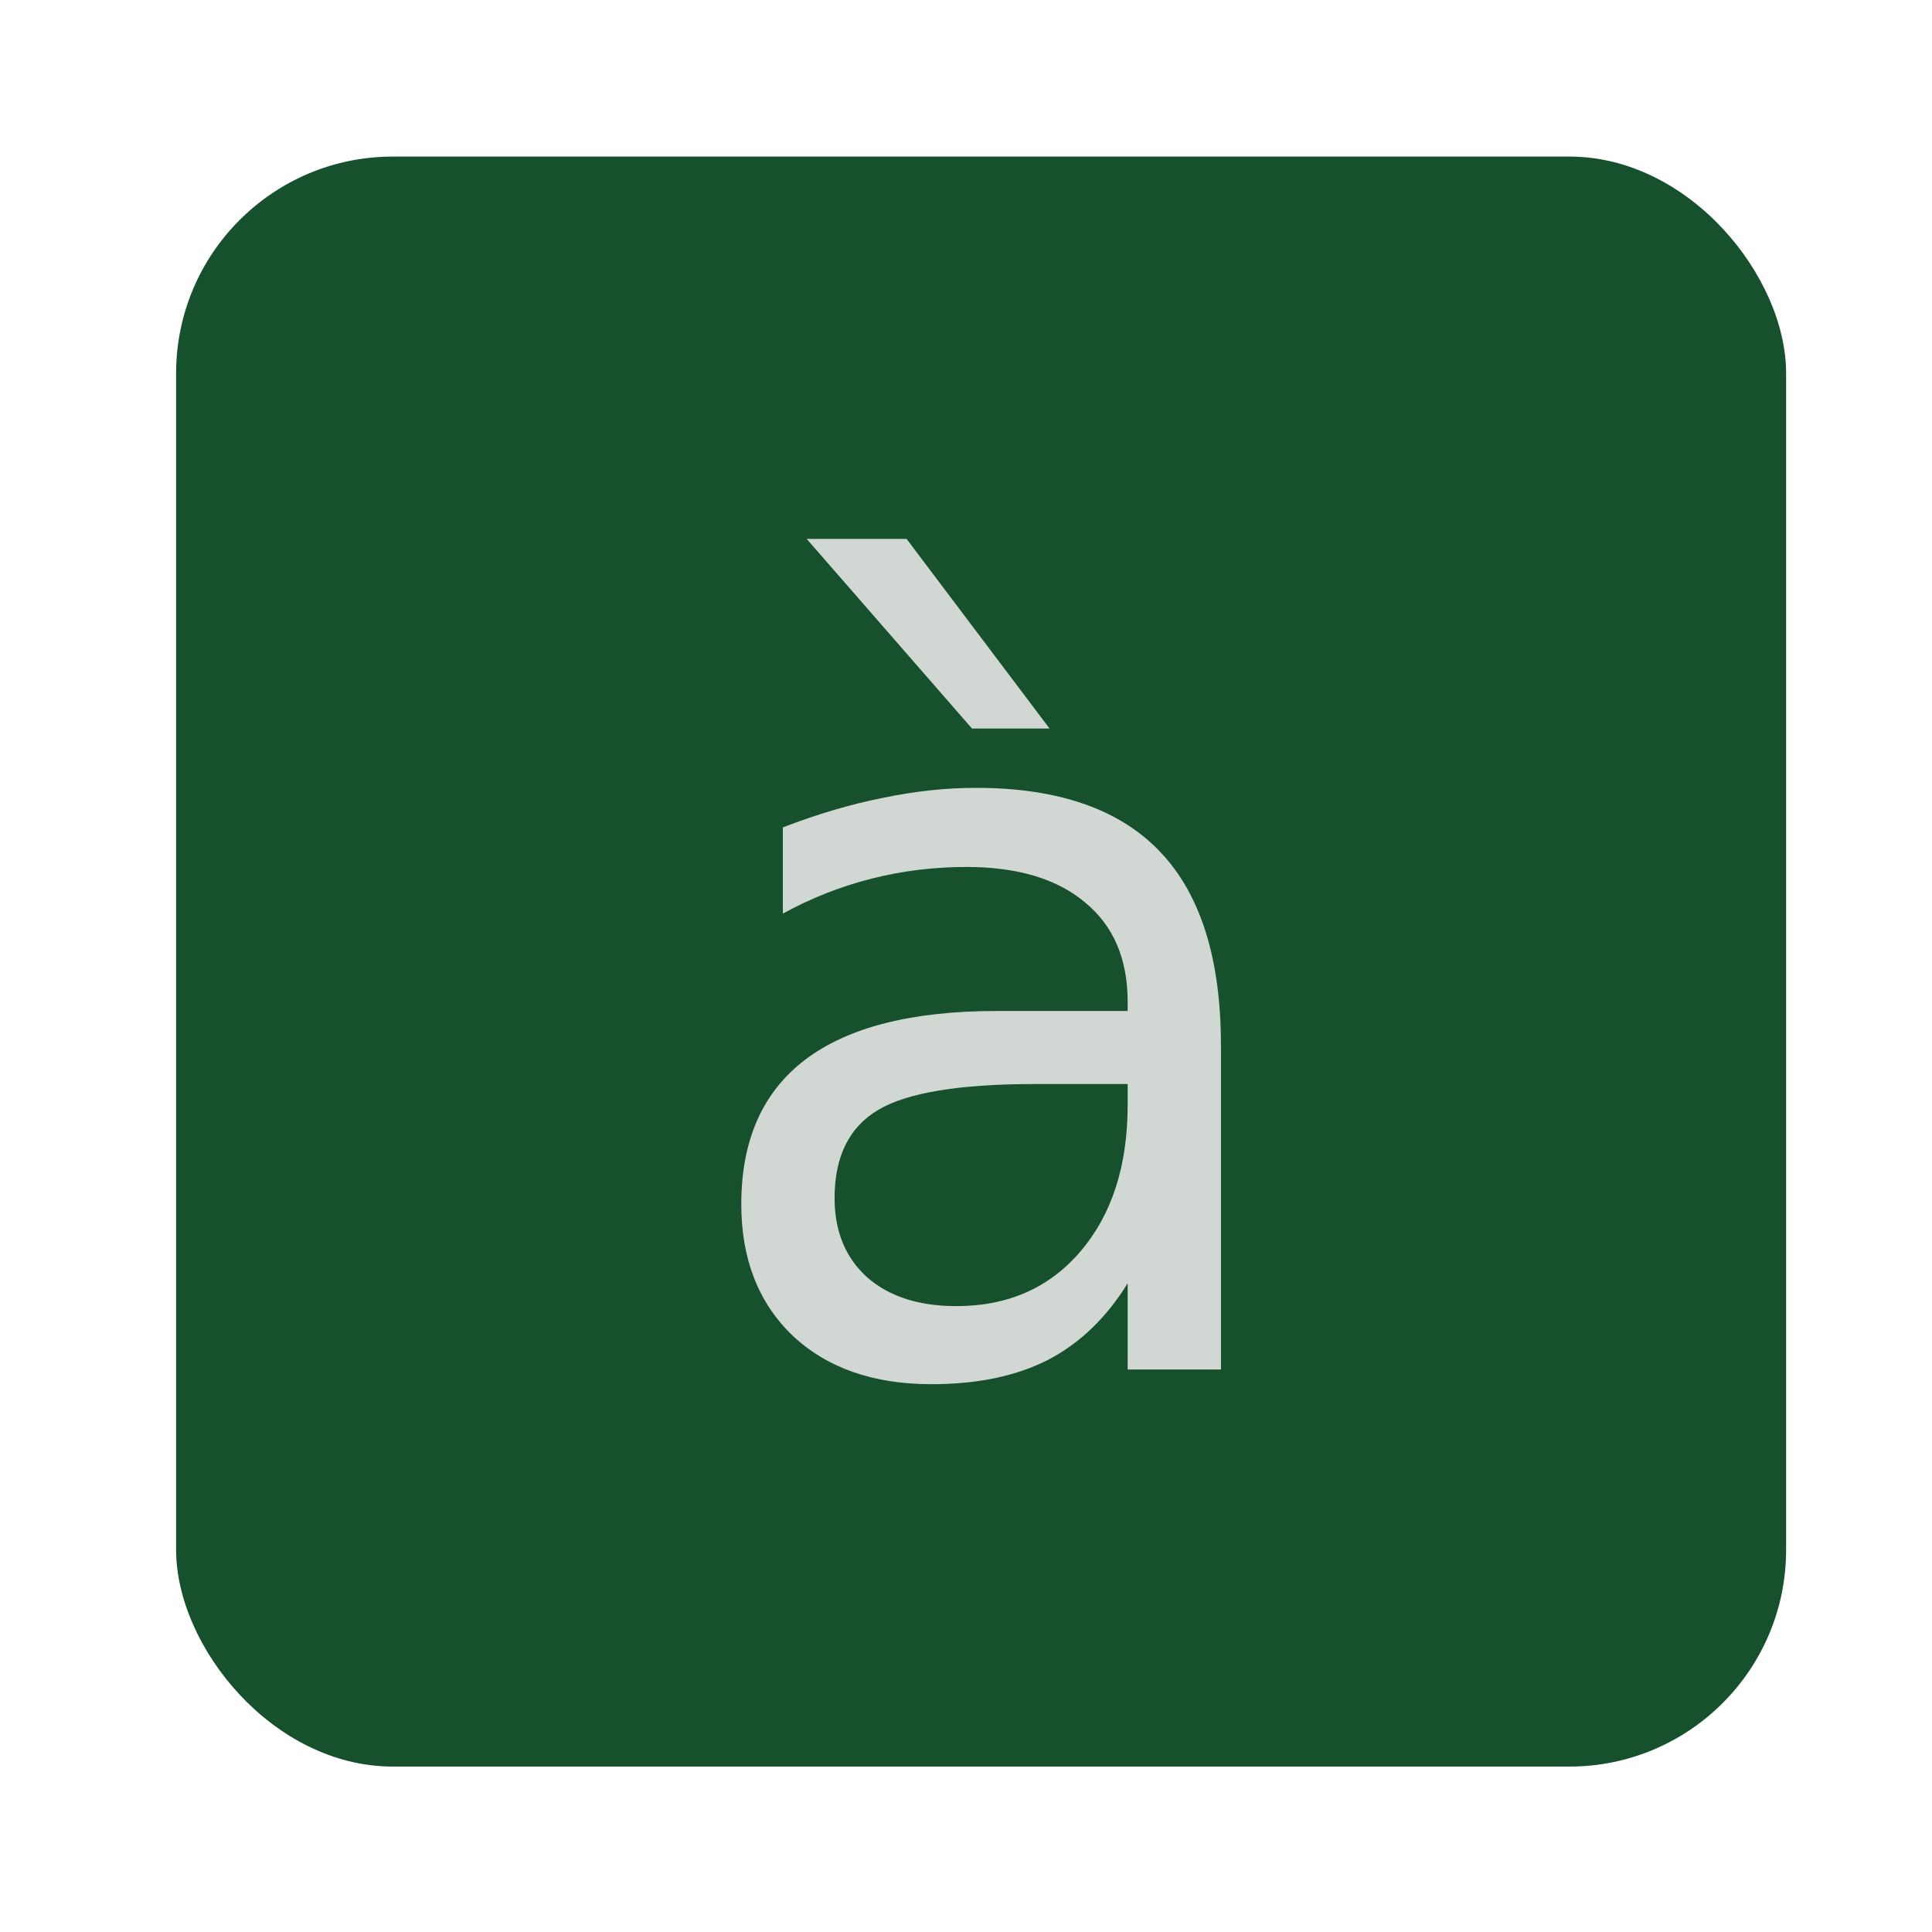 <svg height="96" width="96" xmlns="http://www.w3.org/2000/svg" xmlns:sodipodi="http://sodipodi.sourceforge.net/DTD/sodipodi-0.dtd" xmlns:inkscape="http://www.inkscape.org/namespaces/inkscape">
 <g inkscape:label="Layer 1" inkscape:groupmode="layer" transform="matrix(1 0 0 1 0 -956.36)">
  <rect x="8.751" rx="10.769" y="964.14" fill="#16502d" fill-opacity="1" stroke="none" height="80" width="80"/>
  <path d="m 50.671,53.085 c -3.746,1.4e-5 -6.341,0.428 -7.785,1.285 -1.444,0.857 -2.167,2.318 -2.167,4.384 -8e-6,1.646 0.537,2.956 1.613,3.93 1.092,0.957 2.57,1.436 4.434,1.436 2.57,3e-6 4.628,-0.907 6.173,-2.721 1.562,-1.831 2.343,-4.258 2.343,-7.281 v -1.033 H 50.671 m 9.247,-1.915 v 16.1 H 55.282 V 62.987 c -1.058,1.713 -2.377,2.981 -3.956,3.804 -1.579,0.806 -3.51,1.209 -5.795,1.209 -2.889,-10e-7 -5.19,-0.806 -6.903,-2.419 -1.696,-1.629 -2.545,-3.804 -2.545,-6.526 -3e-6,-3.175 1.058,-5.568 3.175,-7.181 2.133,-1.613 5.308,-2.419 9.524,-2.419 h 6.5 v -0.454 c -2.3e-5,-2.133 -0.705,-3.779 -2.116,-4.938 -1.394,-1.176 -3.359,-1.764 -5.896,-1.764 -1.613,2.5e-5 -3.183,0.193 -4.712,0.579 -1.528,0.386 -2.998,0.966 -4.409,1.738 v -4.283 c 1.696,-0.655 3.342,-1.142 4.938,-1.461 1.596,-0.336 3.149,-0.504 4.661,-0.504 4.082,2.9e-5 7.13,1.058 9.146,3.175 2.016,2.116 3.023,5.325 3.023,9.624 m -15.621,-25.17 7.105,9.423 h -3.855 l -8.214,-9.423 h 4.963" fill="#e6e6e6" opacity="0.9" inkscape:connector-curvature="0" transform="matrix(1 0 0 1 0.751 957.14)"/>
 </g>
</svg>
